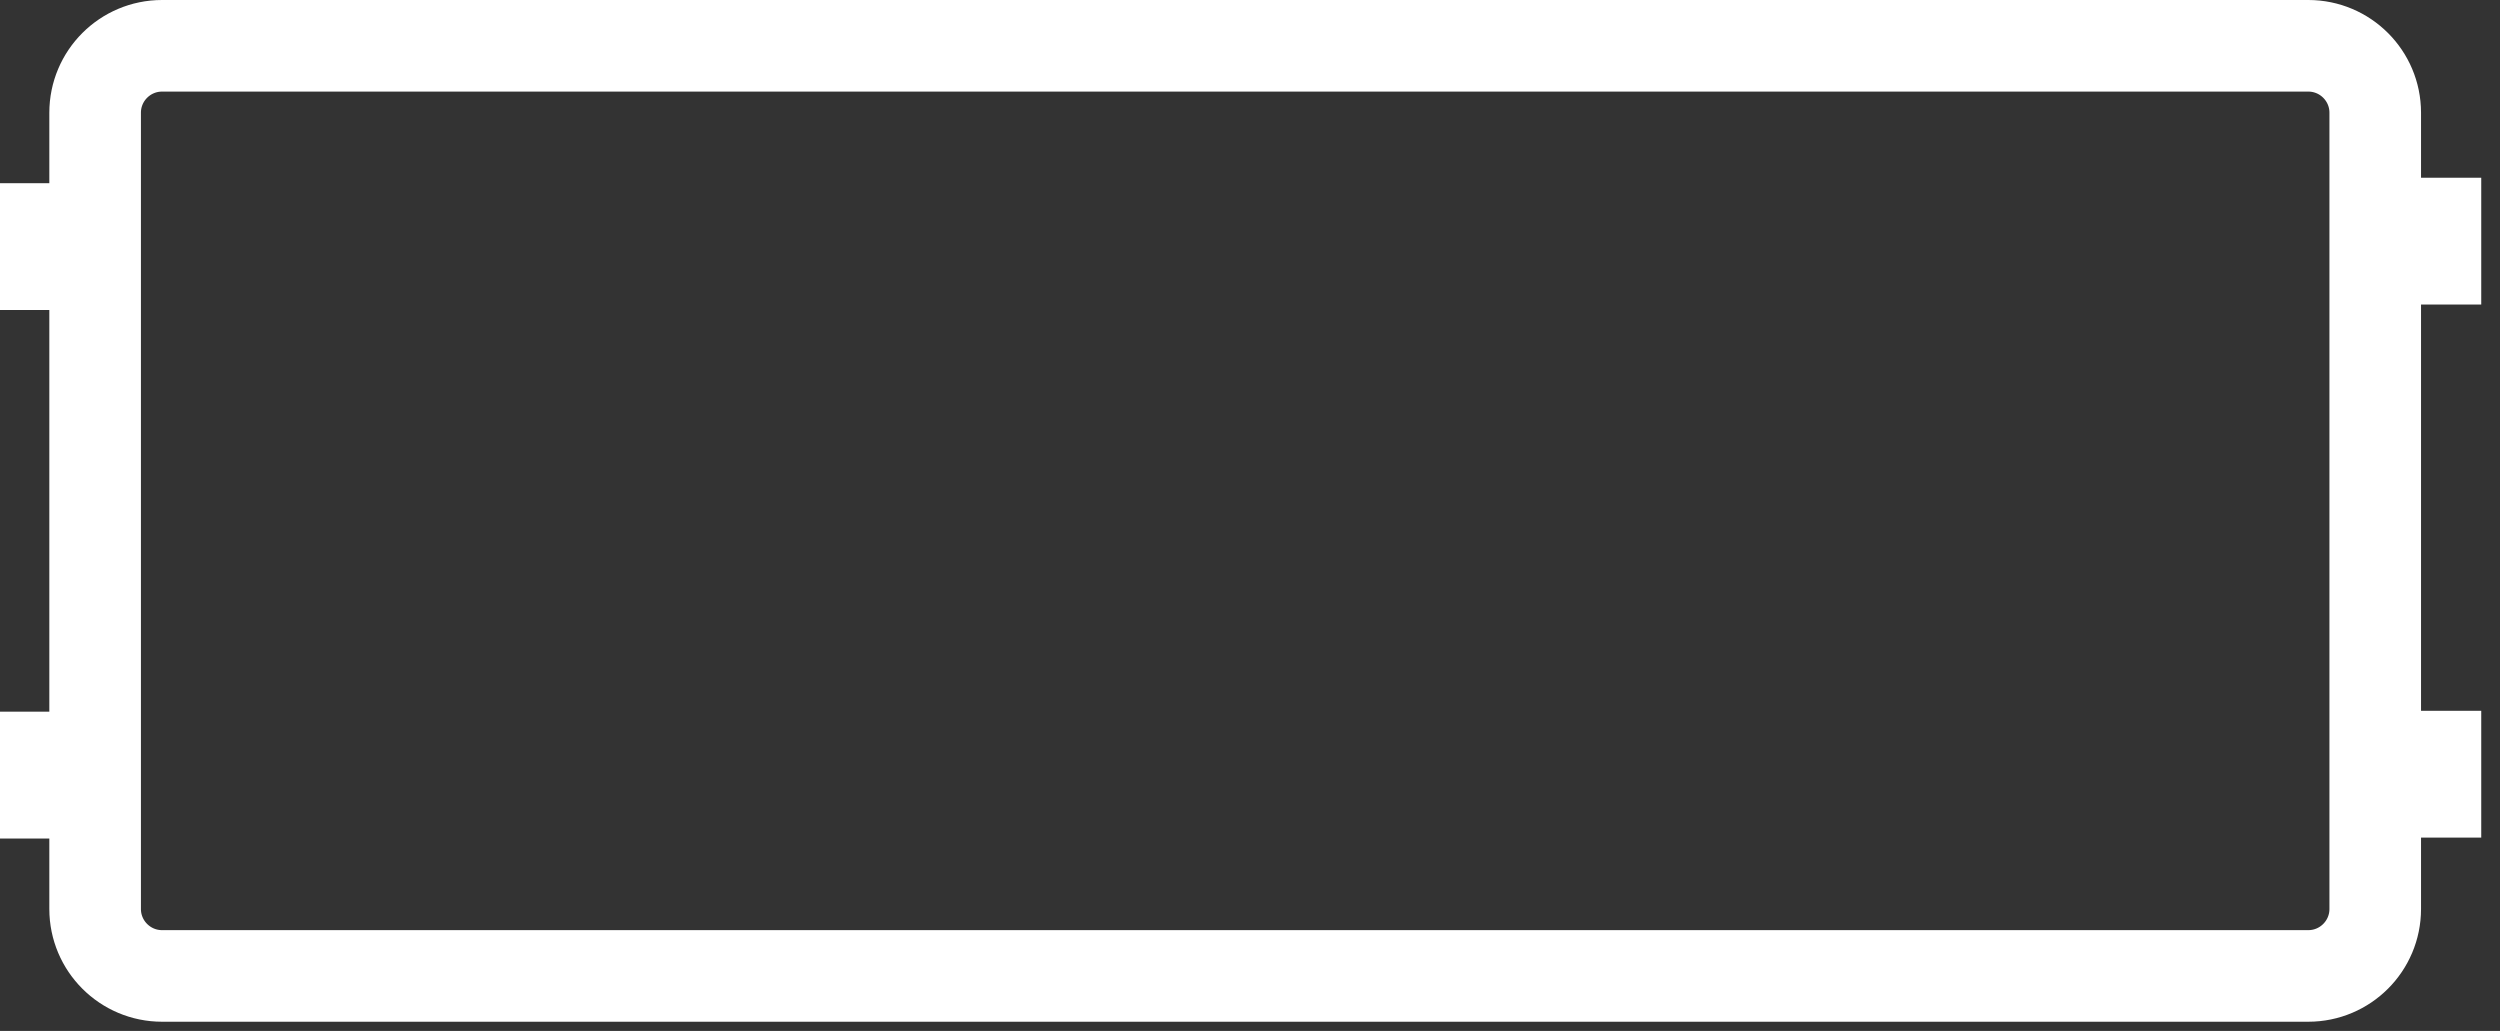 <?xml version="1.0" encoding="UTF-8"?>
<svg width="97px" height="40px" viewBox="0 0 97 40" version="1.1" xmlns="http://www.w3.org/2000/svg" xmlns:xlink="http://www.w3.org/1999/xlink">
    <rect x="0" y="0" width="97" height="40" fill="#333333" stroke="none"/>
    <g id="Color" stroke="none" stroke-width="1" fill="none" fill-rule="evenodd">
        <g id="Desktop-HD" transform="translate(-284, -132)" stroke="#FFF" stroke-width="3.554">
            <g id="pubg-logo-user" transform="translate(284, 132)">
                <path d="M94.495,10.038 L94.495,8.672 L92.159,8.672 L92.159,4.374 C92.159,2.94 90.996,1.777 89.562,1.777 L6.288,1.777 C4.854,1.777 3.691,2.94 3.691,4.374 L3.691,8.885 L1.777,8.885 L1.777,10.252 L3.691,10.252 L3.691,29.39 L1.777,29.39 L1.777,30.757 L3.691,30.757 L3.691,35.268 C3.691,36.703 4.854,37.866 6.288,37.866 L89.562,37.866 C90.996,37.866 92.159,36.703 92.159,35.268 L92.159,30.722 L94.495,30.722 L94.495,29.355 L92.159,29.355 L92.159,10.038 L93.936,10.038 L94.495,10.038 Z" id="Combined-Shape"></path>
            </g>
        </g>
    </g>
</svg>